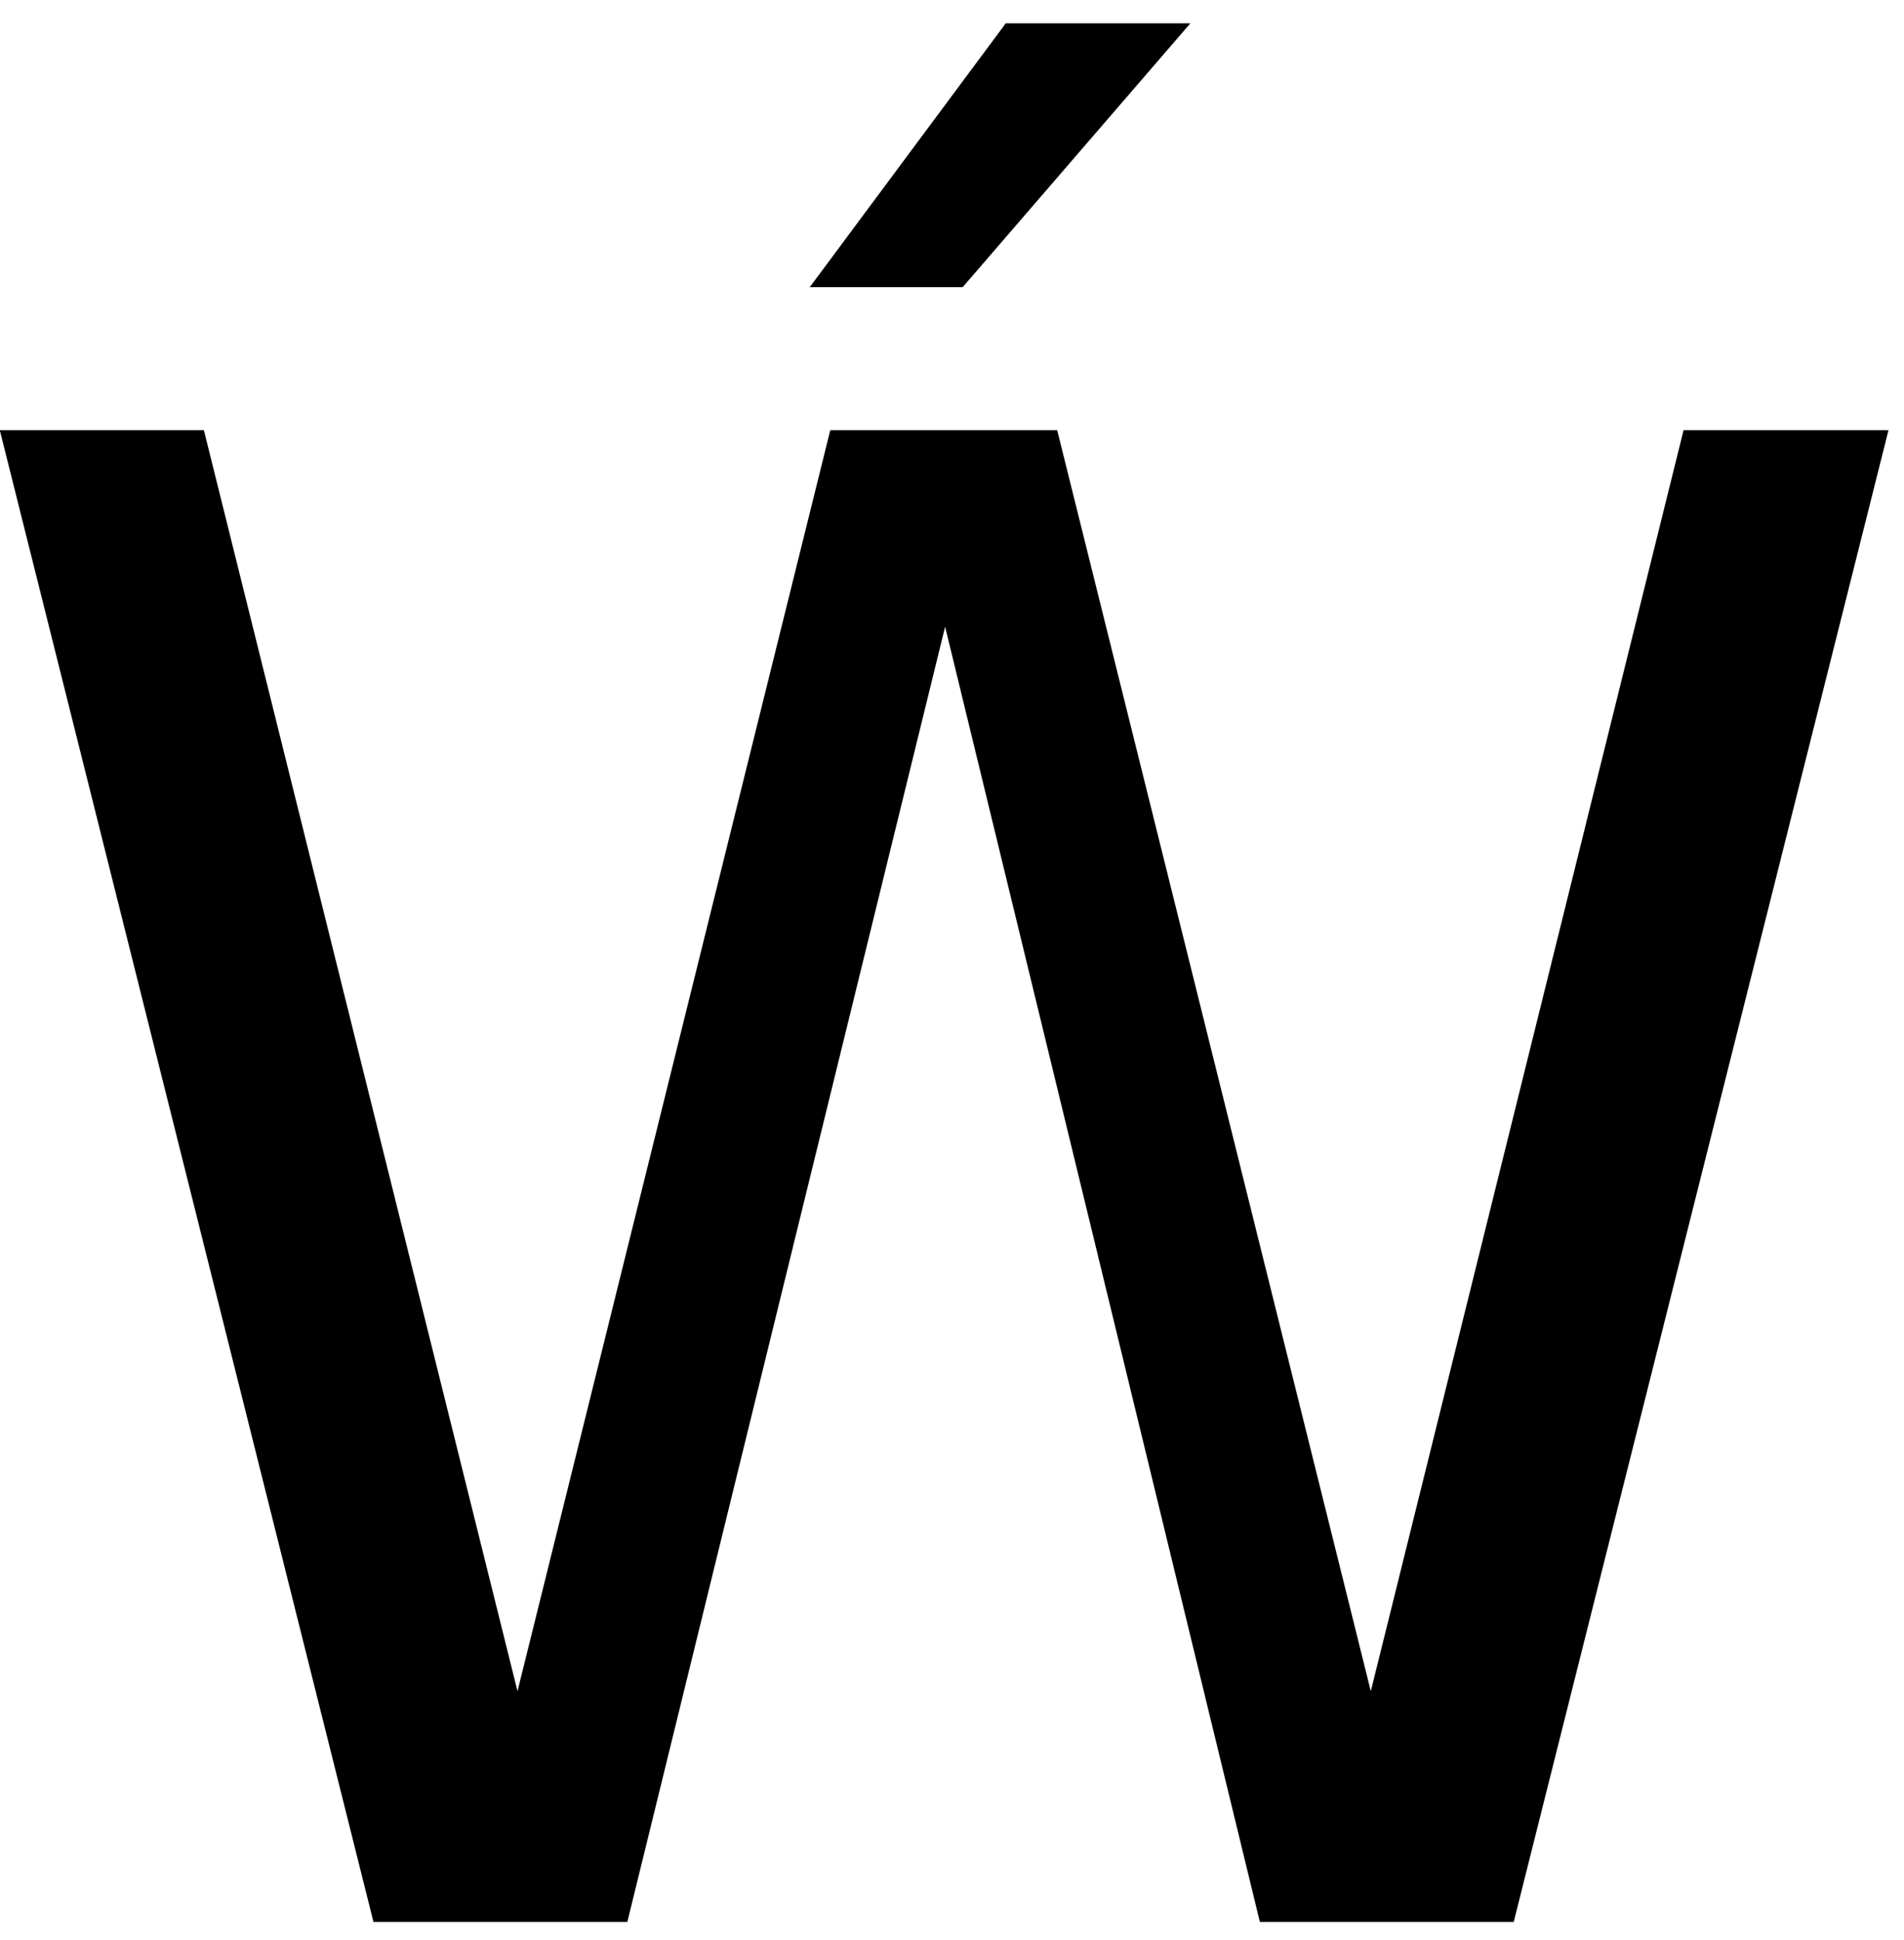 <?xml version="1.0" encoding="UTF-8" standalone="no"?>
<!-- Created with Inkscape (http://www.inkscape.org/) -->

<svg
   xmlns:dc="http://purl.org/dc/elements/1.1/"
   xmlns:cc="http://creativecommons.org/ns#"
   xmlns:rdf="http://www.w3.org/1999/02/22-rdf-syntax-ns#"
   xmlns:svg="http://www.w3.org/2000/svg"
   xmlns="http://www.w3.org/2000/svg"
   xmlns:inkscape="http://www.inkscape.org/namespaces/inkscape"
   version="1.1"
   width="133.75"
   height="136.25"
   id="svg2"
   xml:space="preserve"><defs
     id="defs6" /><g
     transform="matrix(1.25,0,0,-1.25,0,136.25)"
     id="g10"><g
       transform="scale(0.1,0.1)"
       id="g12"><path
         d="m 565.199,1076.89 103.75,0 -127.969,-148.281 -85.941,0 110.16,148.281 z M -0.121,848.301 l 114.691,0 176.25,-708.602 175.782,708.602 127.5,0 176.25,-708.602 175.777,708.602 115.161,0 -210.63,-838.282 -142.648,0 -176.883,727.808 -178.59,-727.808 -142.66,0 L -0.121,848.301 z"
         inkscape:connector-curvature="0"
         id="path14"
         style="fill:#000000;fill-opacity:1;fill-rule:nonzero;stroke:none" /></g></g></svg>